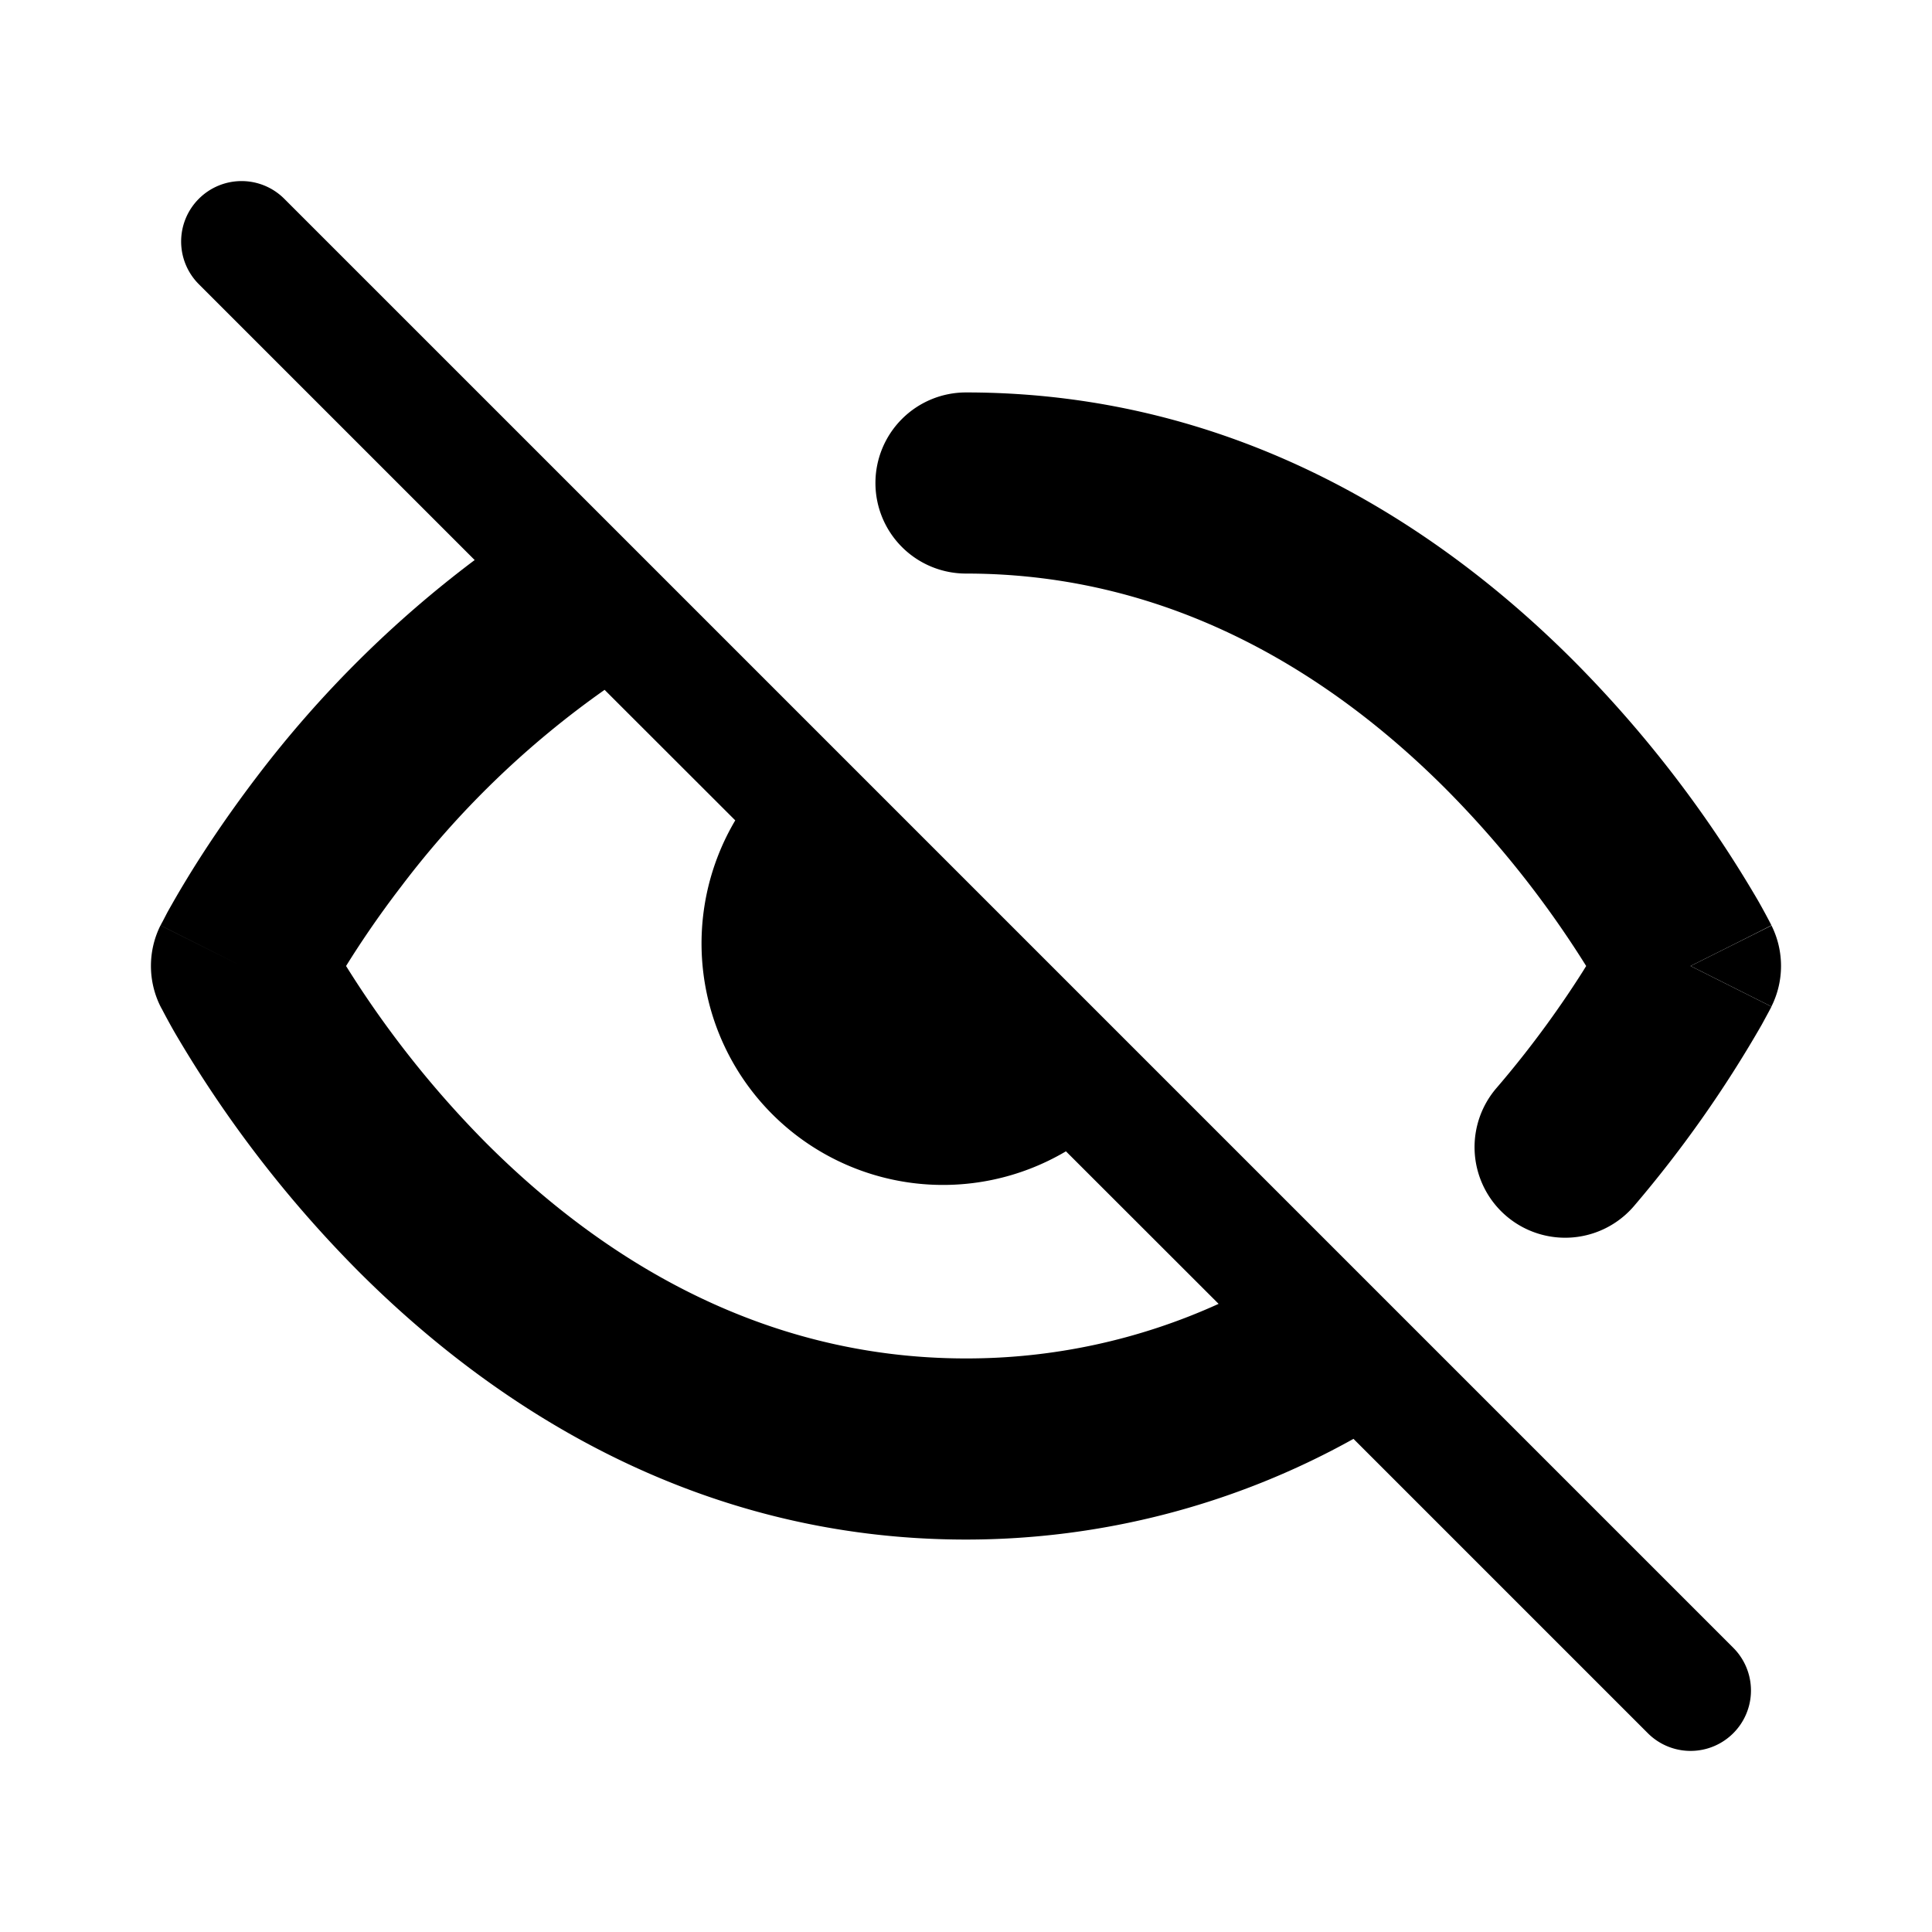 <svg xmlns="http://www.w3.org/2000/svg" xmlns:xlink="http://www.w3.org/1999/xlink" fill="currentcolor" viewBox="0 0 16 16"><path fill-rule="evenodd" d="M1.647 1.646a.5.5 0 0 1 .707 0l12 12a.5.5 0 0 1-.707.708l-2.438-2.438A6.59 6.59 0 0 1 8 12.75c-2.269 0-3.948-1.138-5.03-2.22a9.865 9.865 0 0 1-1.527-1.986 5.75 5.75 0 0 1-.103-.189l-.007-.012-.002-.005-.002-.003a.752.752 0 0 1 0-.671L2 8l-.67-.336v-.001l.002-.003.003-.007.012-.022.04-.077c.036-.064.086-.153.153-.263.133-.22.33-.521.59-.862a9.215 9.215 0 0 1 1.801-1.791L1.647 2.354a.5.5 0 0 1 0-.708zm7.18 7.888l1.265 1.264A5.04 5.04 0 0 1 8 11.25c-1.73 0-3.051-.862-3.97-1.78A8.367 8.367 0 0 1 2.866 8c.108-.174.26-.403.456-.658a7.59 7.59 0 0 1 1.685-1.629l1.082 1.081a2 2 0 0 0 2.74 2.74z" clip-rule="evenodd"/><path d="M7.25 4A.75.75 0 0 1 8 3.25c2.27 0 3.949 1.138 5.03 2.22a9.872 9.872 0 0 1 1.528 1.986 5.65 5.65 0 0 1 .103.189l.006.012.003.005v.001s.001.002-.67.337l.67.336v.002l-.002.003-.005.01-.016.03-.057.105a9.887 9.887 0 0 1-1.058 1.502.75.75 0 0 1-1.14-.976c.319-.371.557-.716.715-.965L13.136 8a8.369 8.369 0 0 0-1.166-1.47C11.052 5.612 9.73 4.75 8 4.75A.75.75 0 0 1 7.25 4z"/><path d="M14.67 8.336a.75.75 0 0 0 .001-.671l-.67.335.67.336z"/></svg>